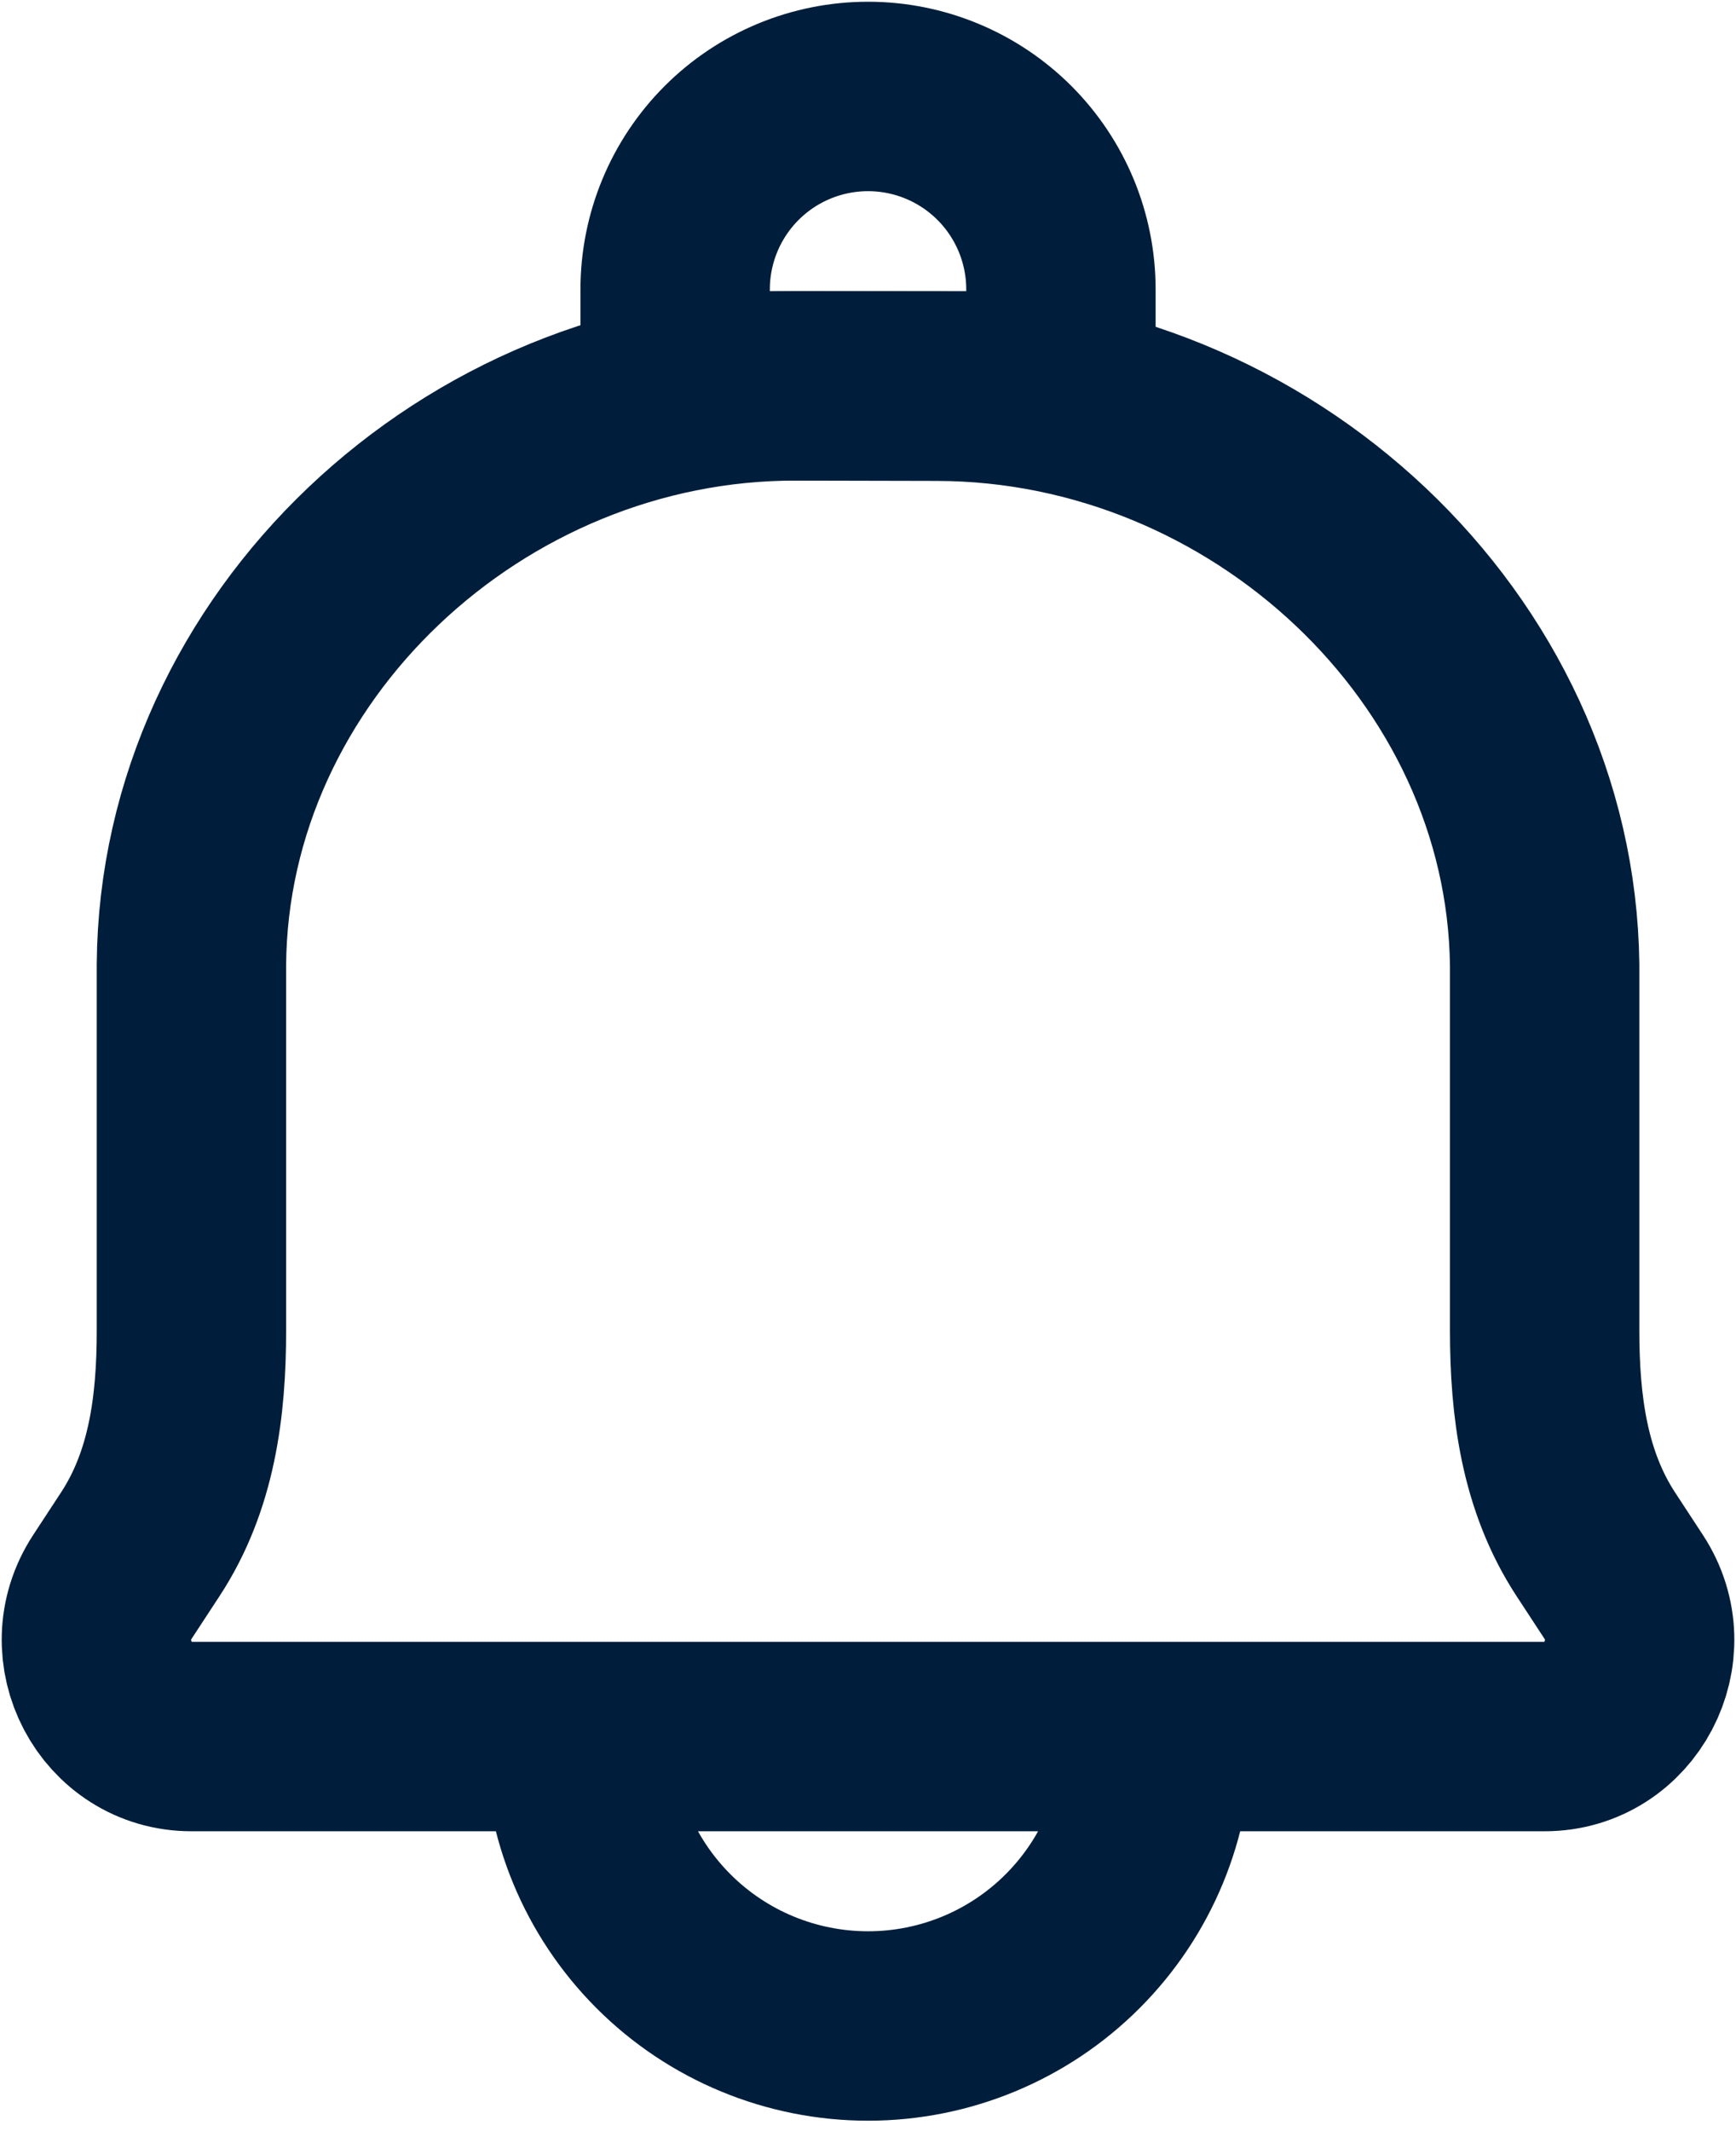 <svg width="22" height="27" viewBox="0 0 22 27" fill="none" xmlns="http://www.w3.org/2000/svg">
<path d="M14.667 22.001C14.667 22.974 14.281 23.906 13.593 24.594C12.906 25.282 11.973 25.668 11.001 25.668C10.028 25.668 9.095 25.282 8.408 24.594C7.72 23.906 7.334 22.974 7.334 22.001M11.882 4.893L10.09 4.889C6.003 4.879 2.454 8.2 2.426 12.223V16.855C2.426 17.821 2.304 18.763 1.777 19.566L1.426 20.102C0.892 20.913 1.467 22.001 2.426 22.001H19.575C20.534 22.001 21.108 20.913 20.575 20.102L20.224 19.566C19.698 18.763 19.575 17.82 19.575 16.854V12.224C19.526 8.2 15.969 4.903 11.882 4.893V4.893Z" stroke="#001E3B" stroke-width="2.4" stroke-linecap="round" stroke-linejoin="round"/>
<path d="M11.001 1.222C11.649 1.222 12.271 1.48 12.729 1.938C13.188 2.397 13.445 3.019 13.445 3.667V4.889H8.556V3.667C8.556 3.019 8.813 2.397 9.272 1.938C9.73 1.48 10.352 1.222 11.001 1.222Z" stroke="#001E3B" stroke-width="2.4" stroke-linecap="round" stroke-linejoin="round"/>
</svg>
